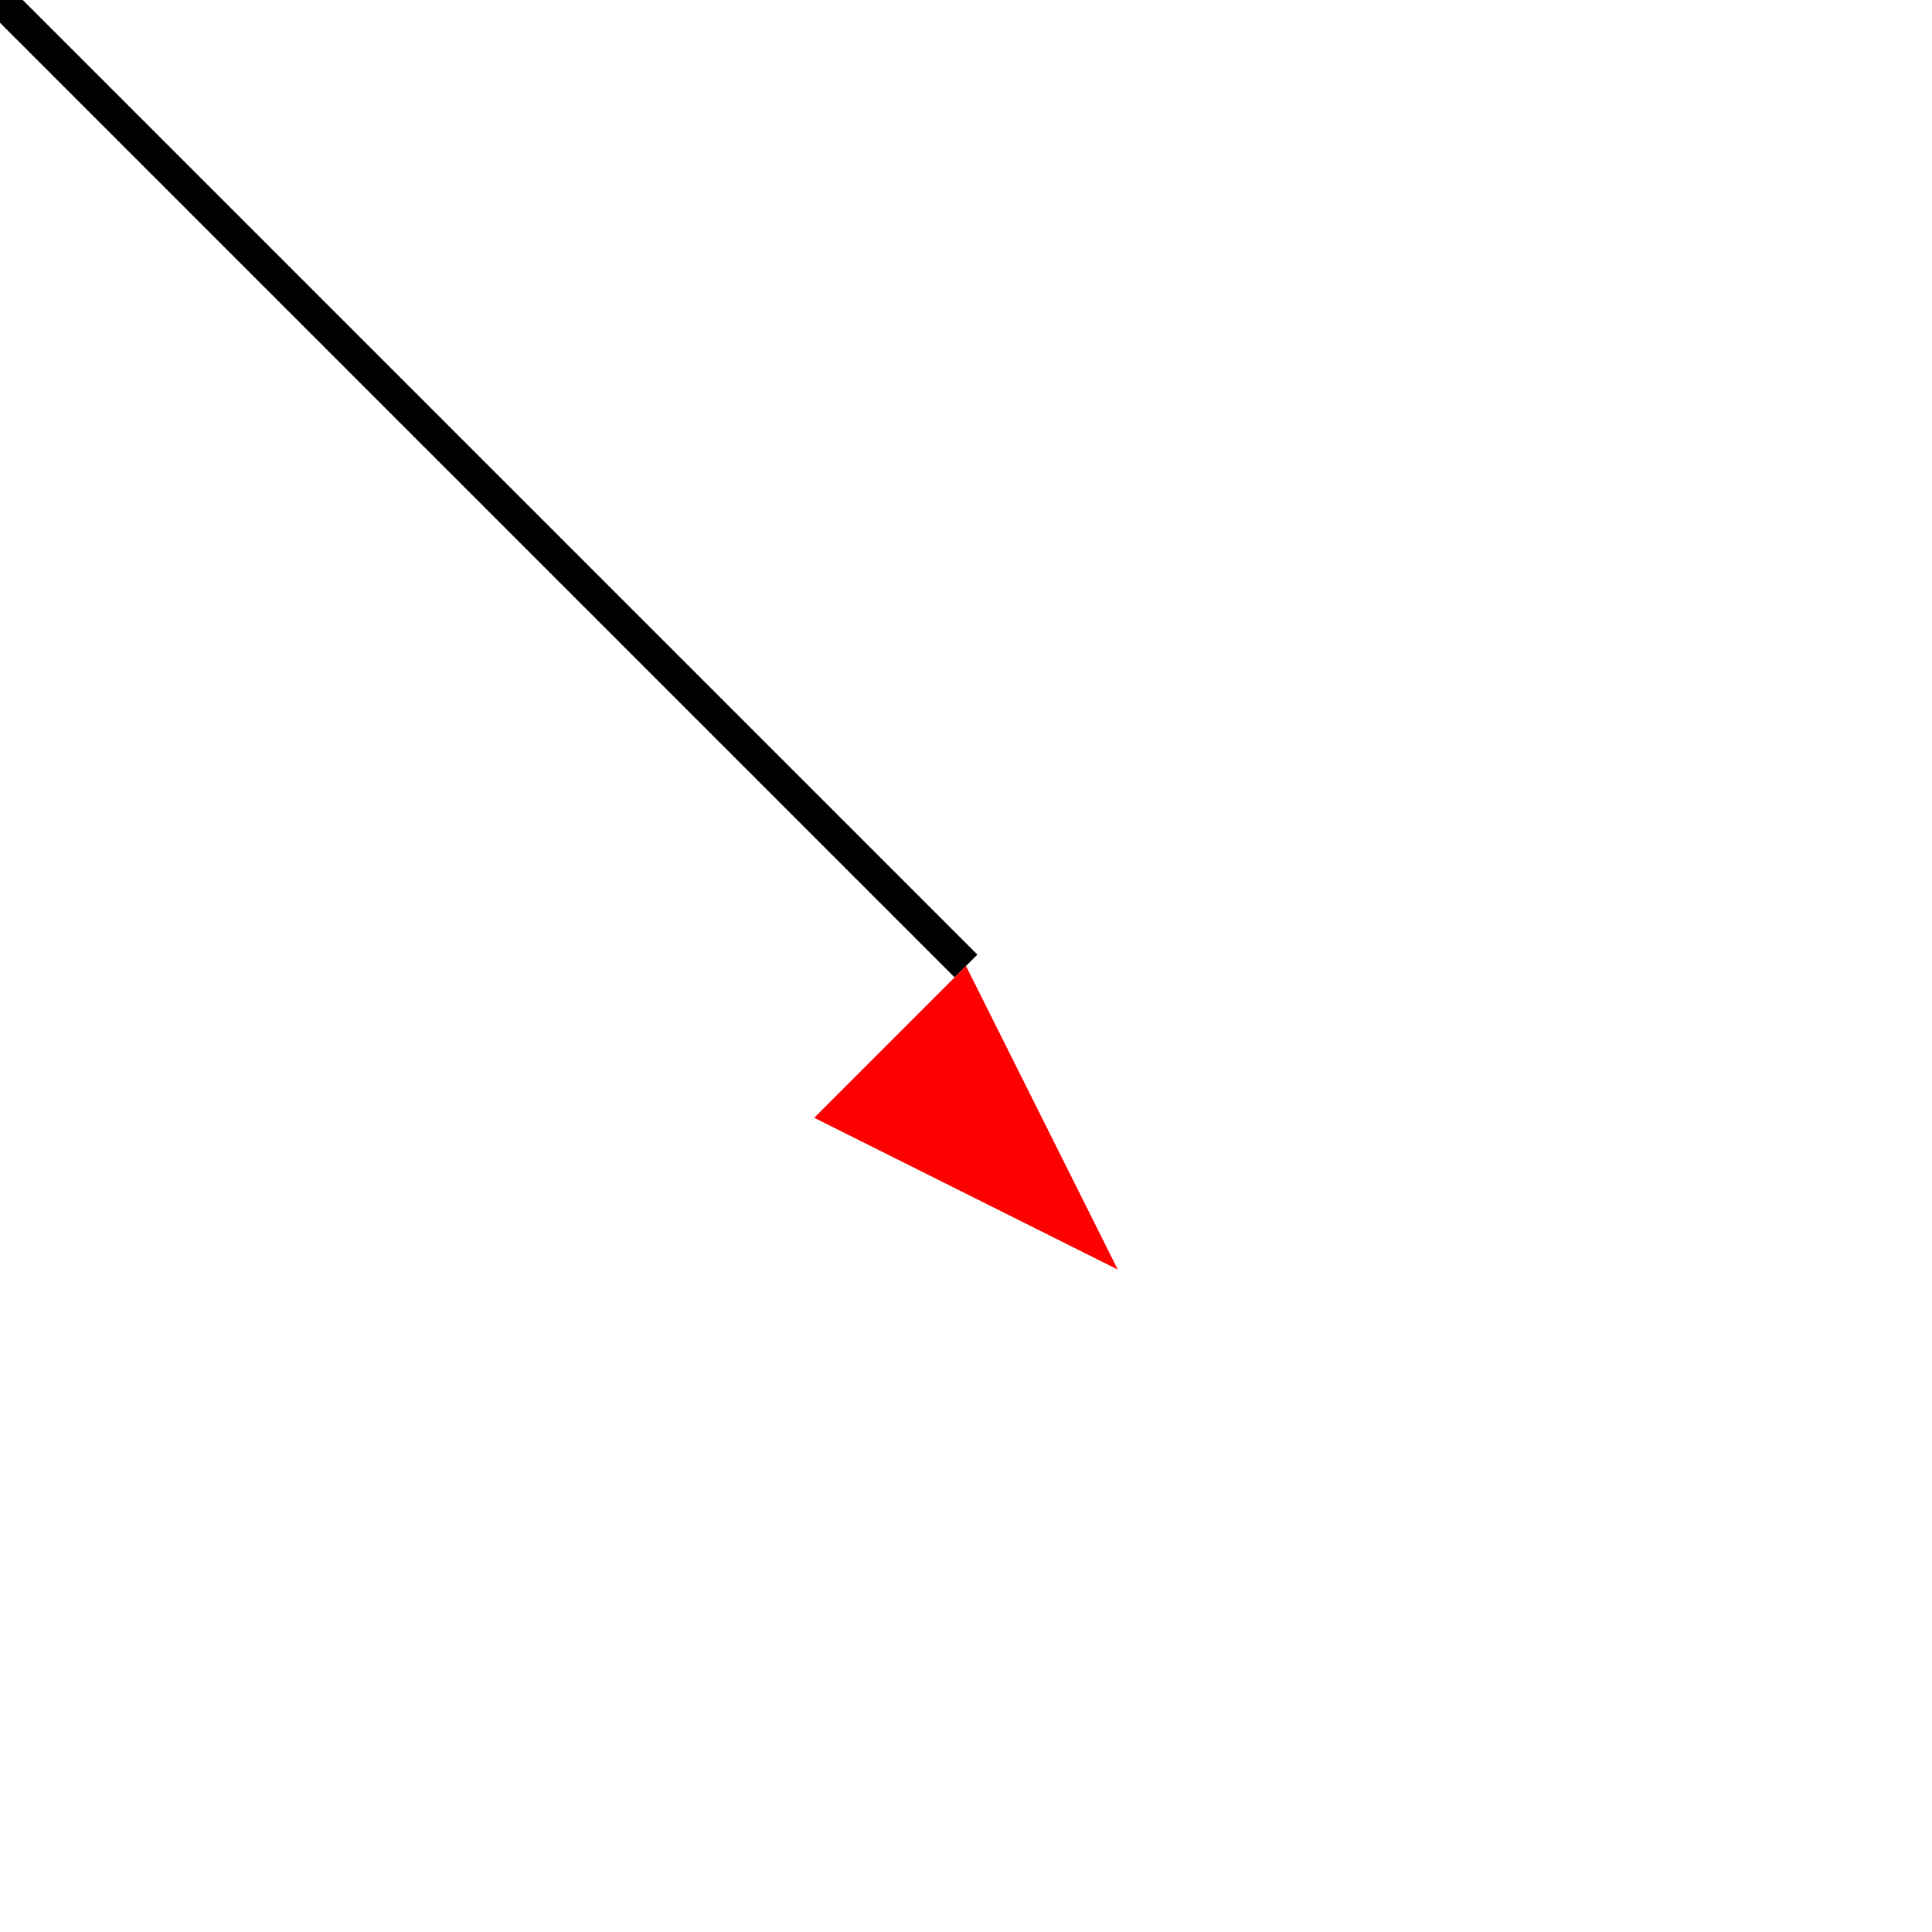 <svg xmlns="http://www.w3.org/2000/svg"  width='60px' height='60px'>
  <defs>
    <marker id='arrow' markerWidth='10' markerHeight='10' refx='0' refy='3' orient='auto' markerUnits='userSpaceOnUse'>
      <path d='M0,0 L0,6 L9,3 z' fill='#f00' />
    </marker>
  </defs>
  <line x1='0' y1='0' x2='30' y2='30' stroke='#000' stroke-width='1' marker-end='url(#arrow)' />
</svg>